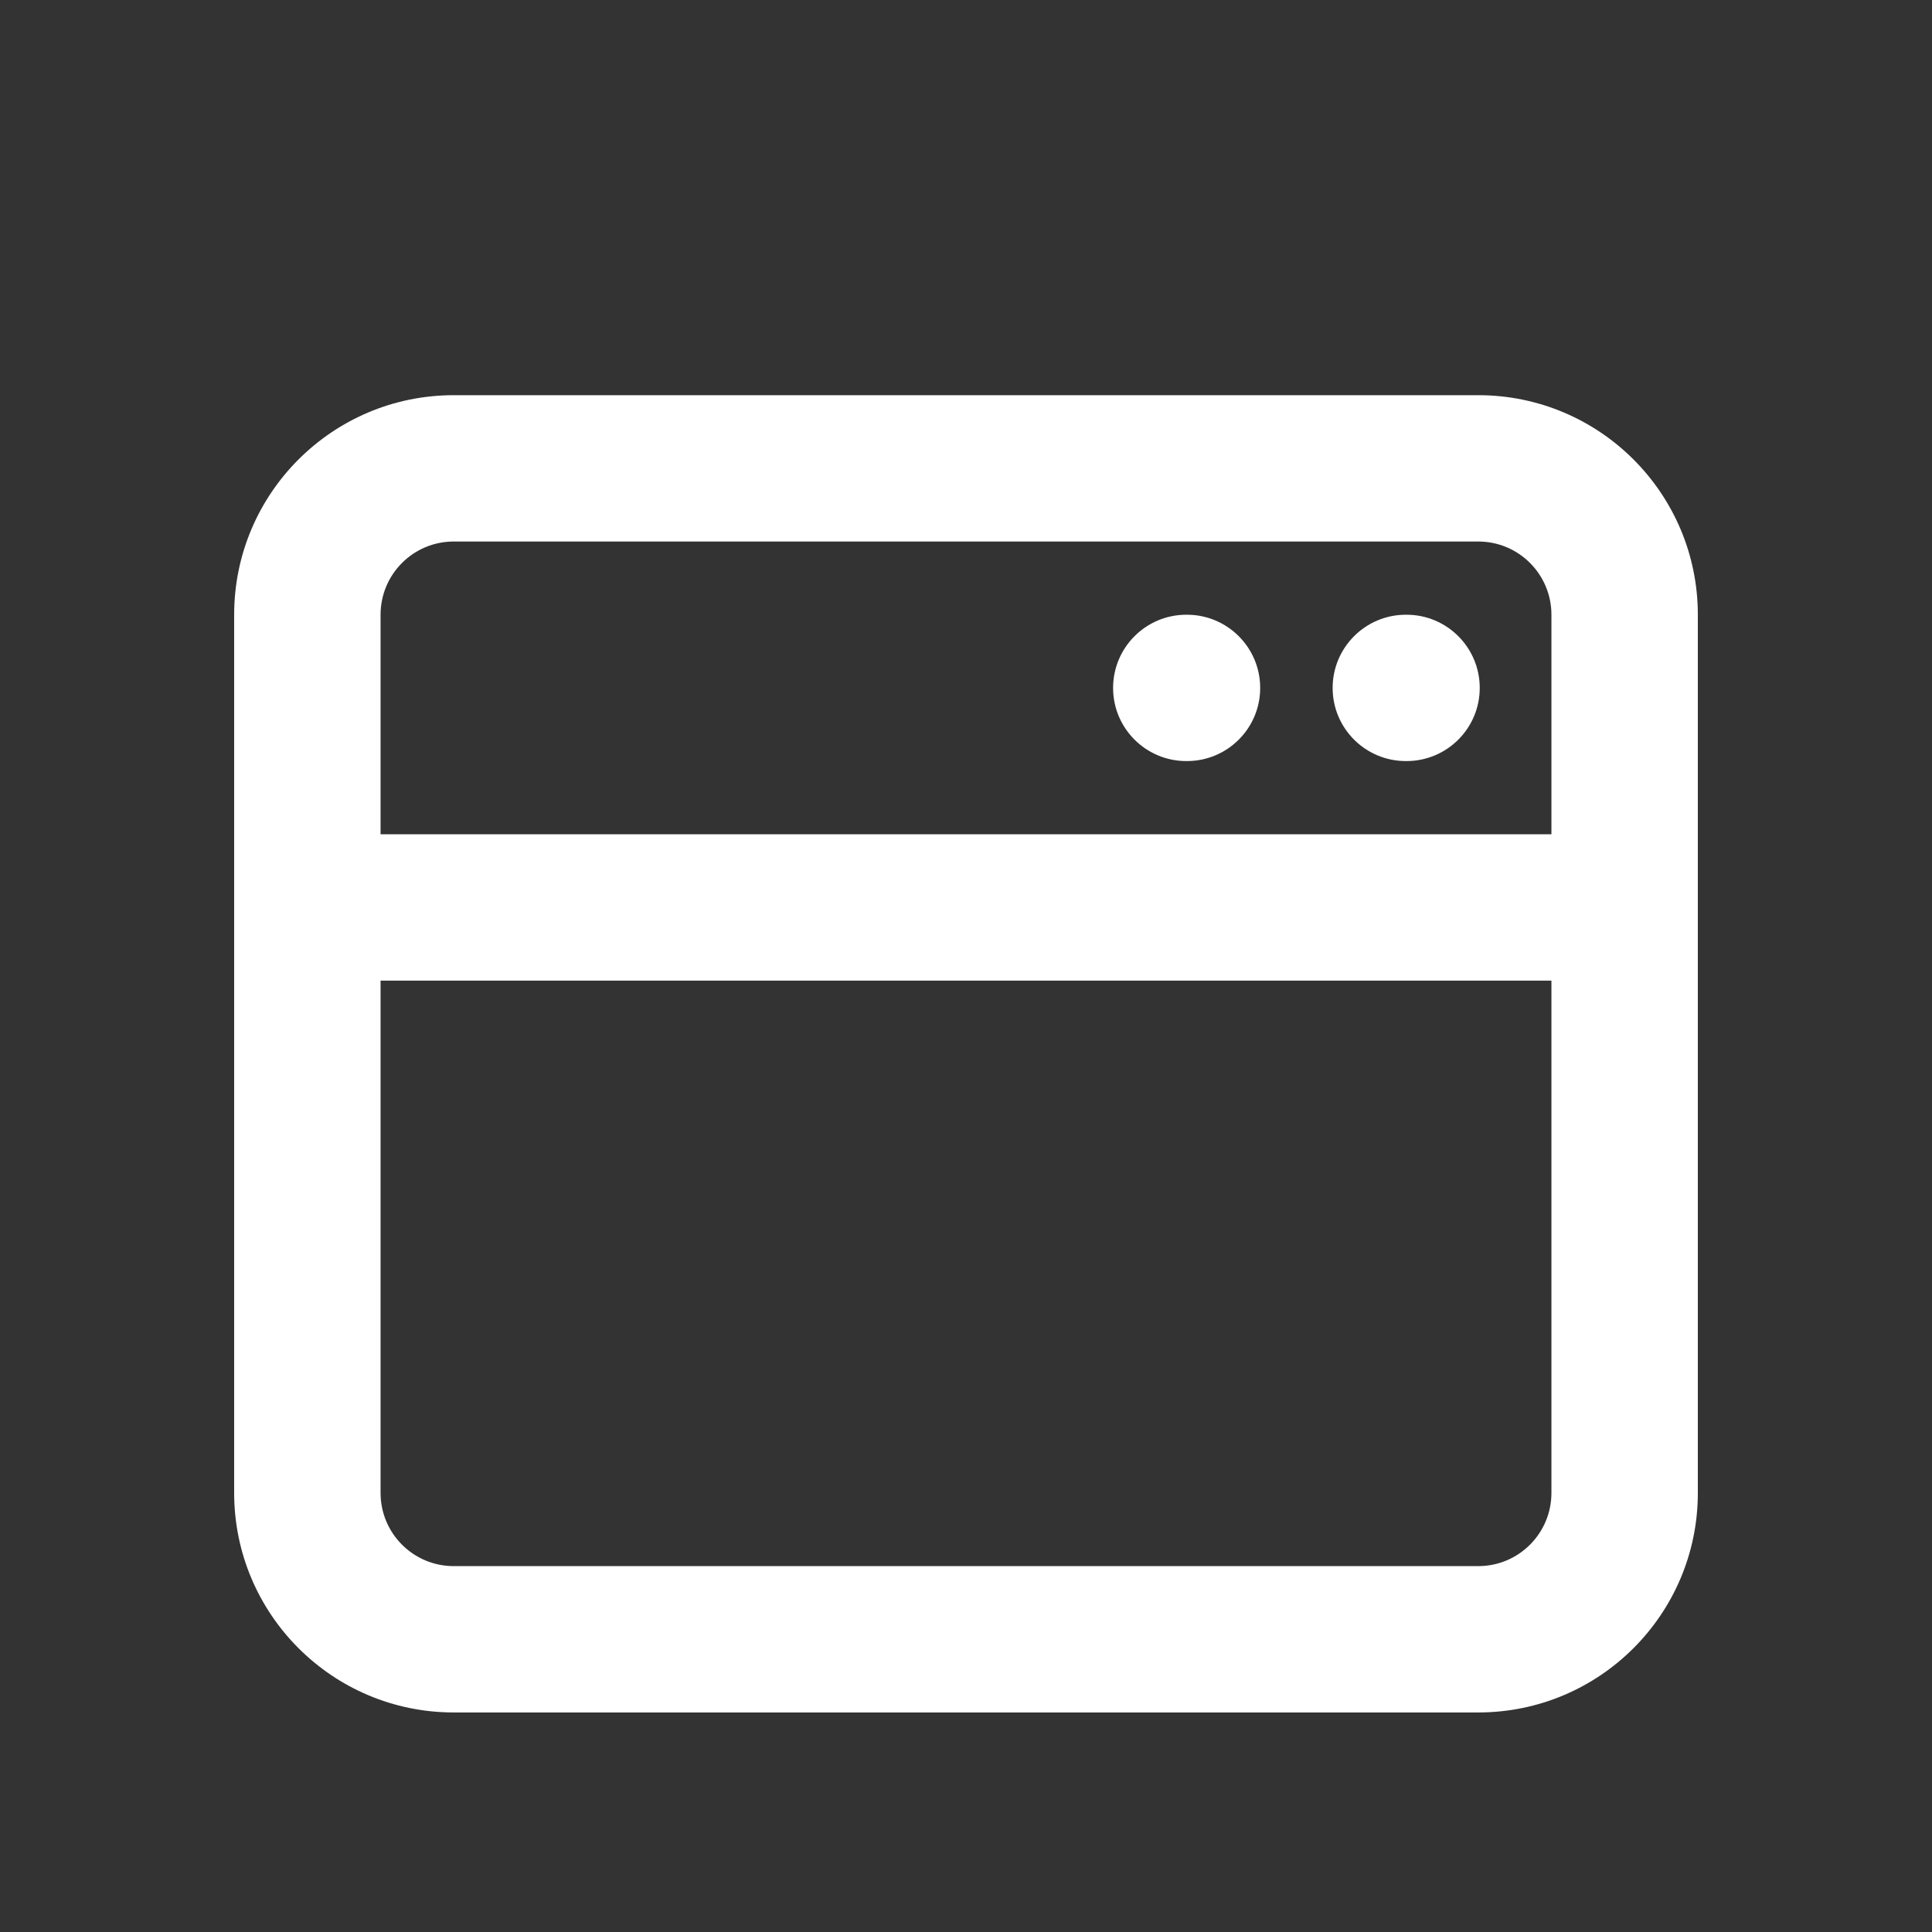 <svg xmlns="http://www.w3.org/2000/svg" version="1.1" viewBox="-5.0 -10.0 110.0 110.0" style="fill:#fff">
 <rect x="-5.0" y="-10.0" width="110.0" height="110.0" fill="#333333" stroke="none"/>
 <path d="m8.332 25c0-6.902 5.598-12.5 12.5-12.5h58.336c6.902 0 12.5 5.598 12.5 12.5v50c0 6.902-5.598 12.5-12.5 12.5h-58.336c-6.902 0-12.5-5.598-12.5-12.5zm12.5-4.168c-2.301 0-4.164 1.867-4.164 4.168v12.5h66.664v-12.5c0-2.301-1.863-4.168-4.164-4.168zm-4.164 54.168v-29.168h66.664v29.168c0 2.301-1.863 4.168-4.164 4.168h-58.336c-2.301 0-4.164-1.867-4.164-4.168zm58.414-41.668c2.301 0 4.168-1.863 4.168-4.164s-1.867-4.168-4.168-4.168h-0.039c-2.301 0-4.168 1.867-4.168 4.168s1.867 4.164 4.168 4.164zm-12.5 0c2.301 0 4.168-1.863 4.168-4.164s-1.867-4.168-4.168-4.168h-0.039c-2.301 0-4.168 1.867-4.168 4.168s1.867 4.164 4.168 4.164z" fill-rule="evenodd"/>
</svg>